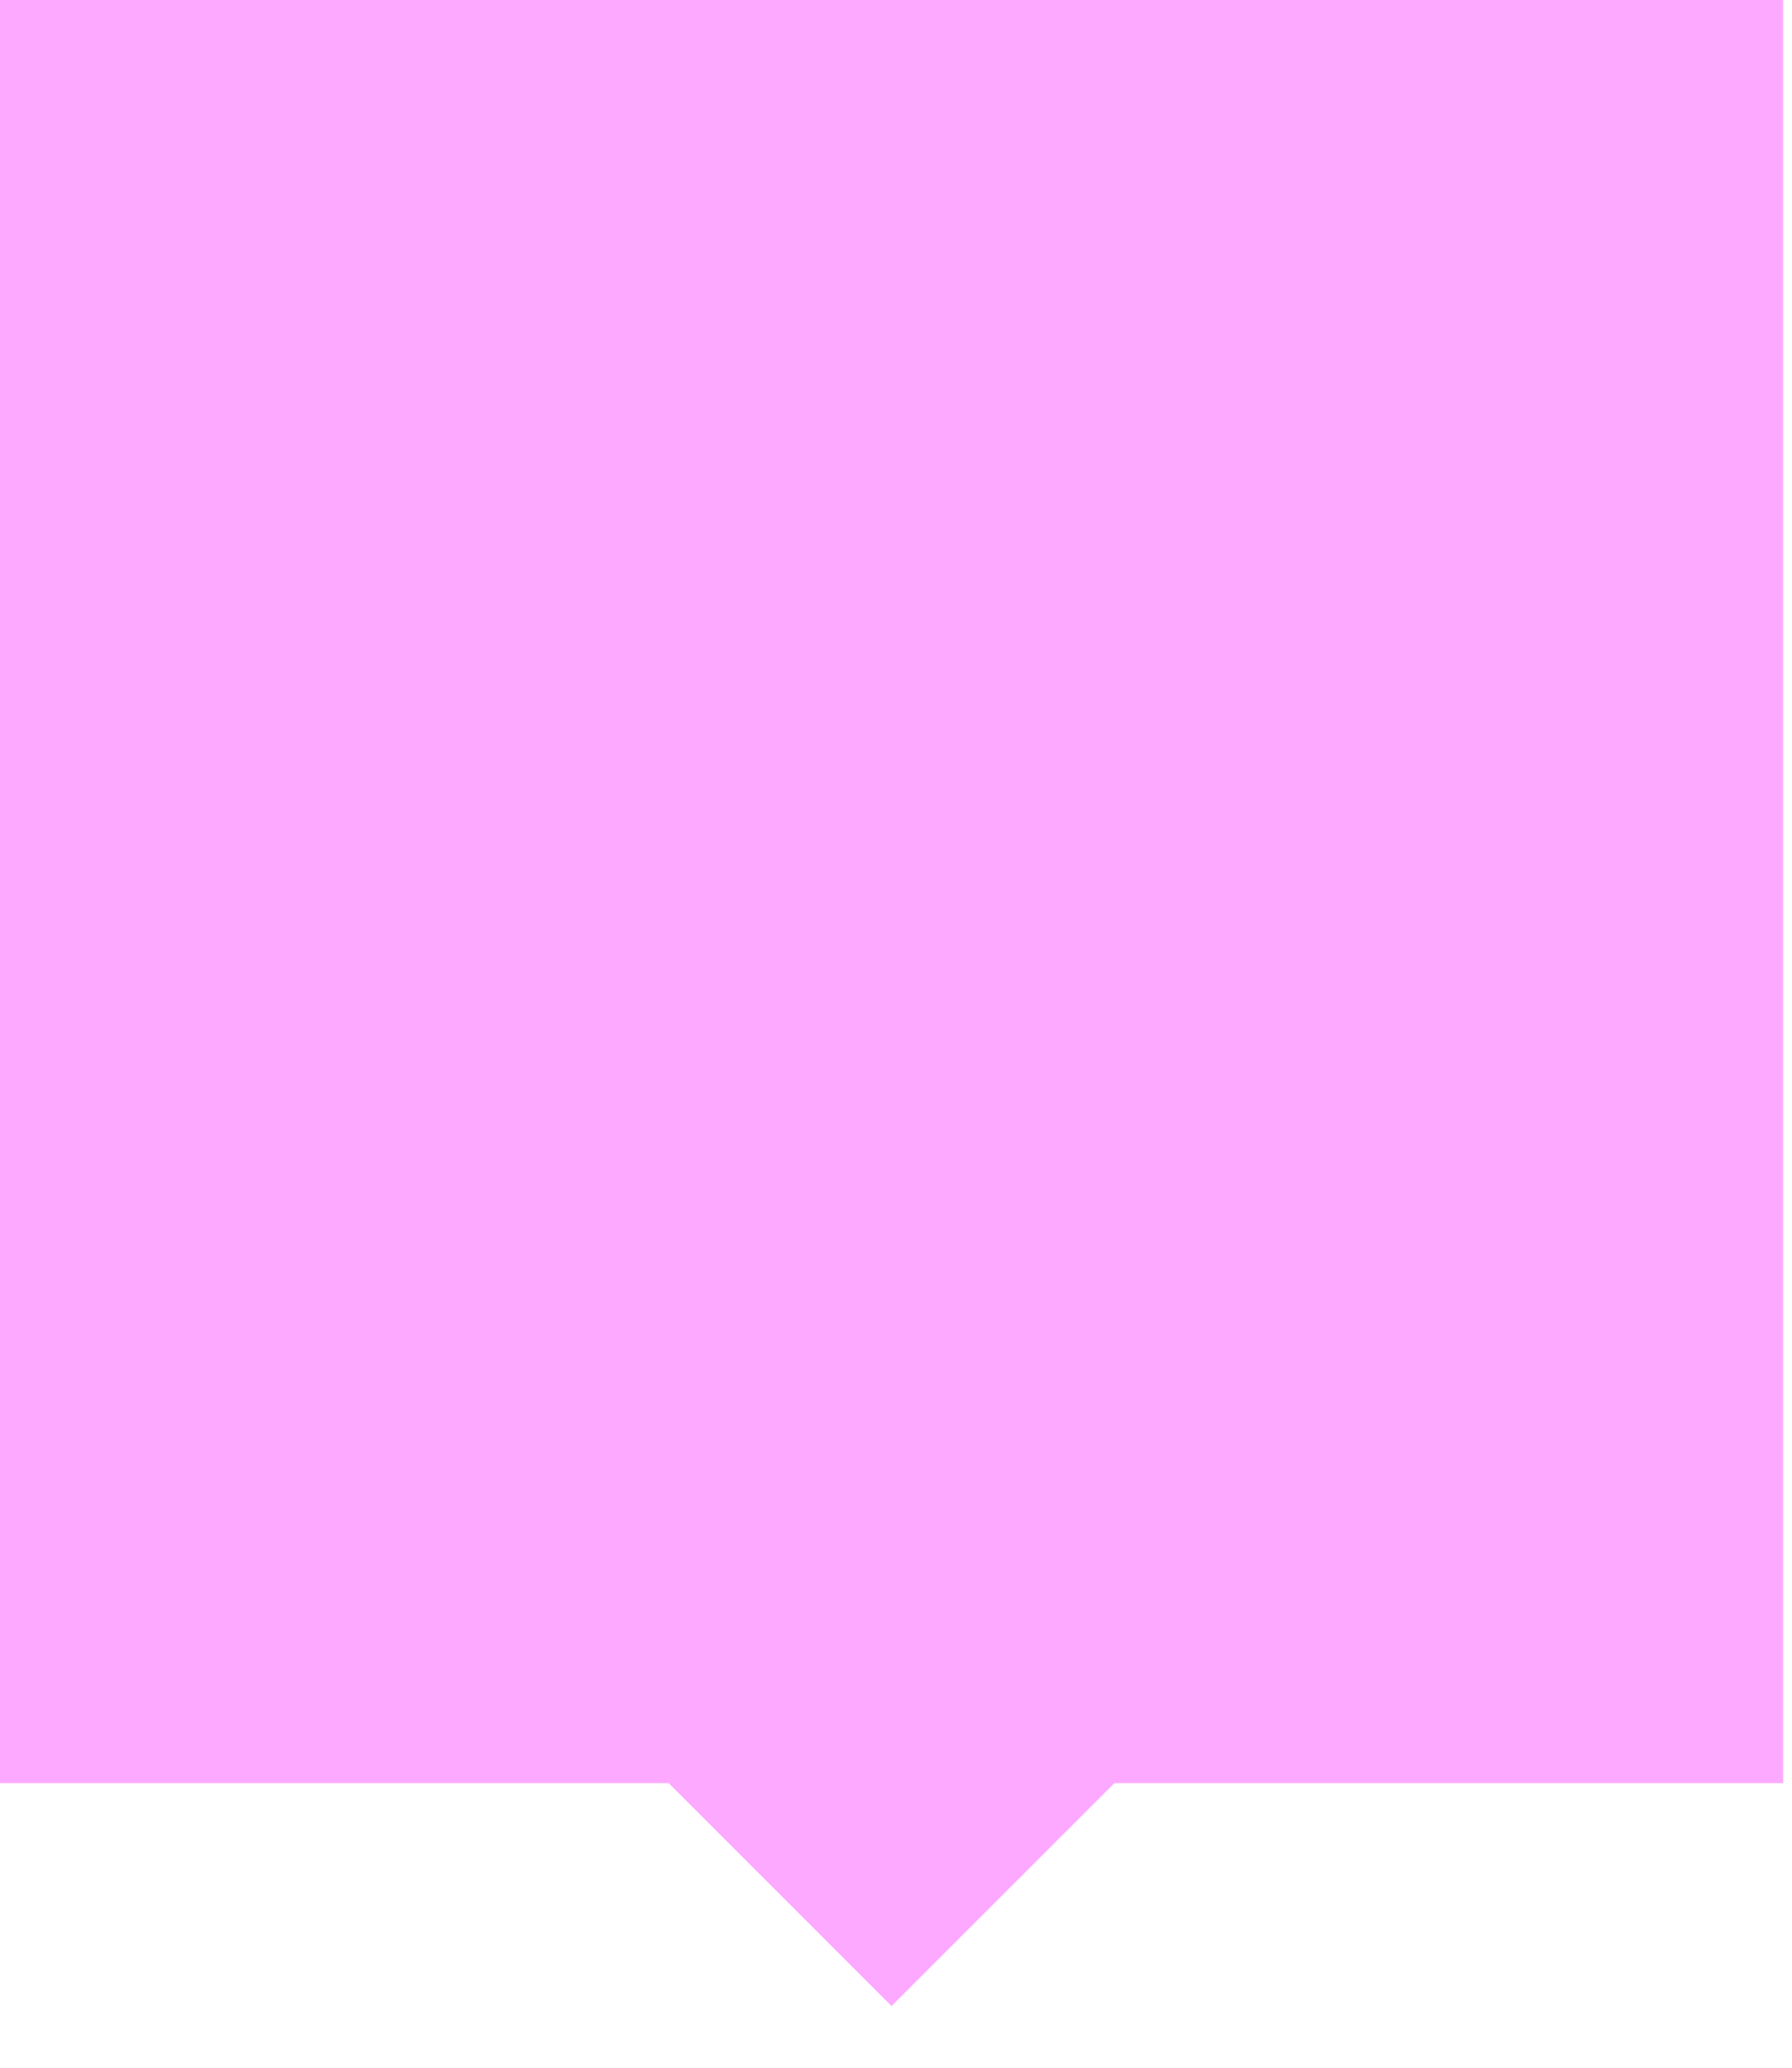 <svg width="26" height="30" viewBox="0 0 26 30" fill="none" xmlns="http://www.w3.org/2000/svg">
<path fill-rule="evenodd" clip-rule="evenodd" d="M25.871 0H0V25.871H9.702L12.935 29.105L16.169 25.871H25.871V0Z" fill="#FDA9FF"/>
</svg>
